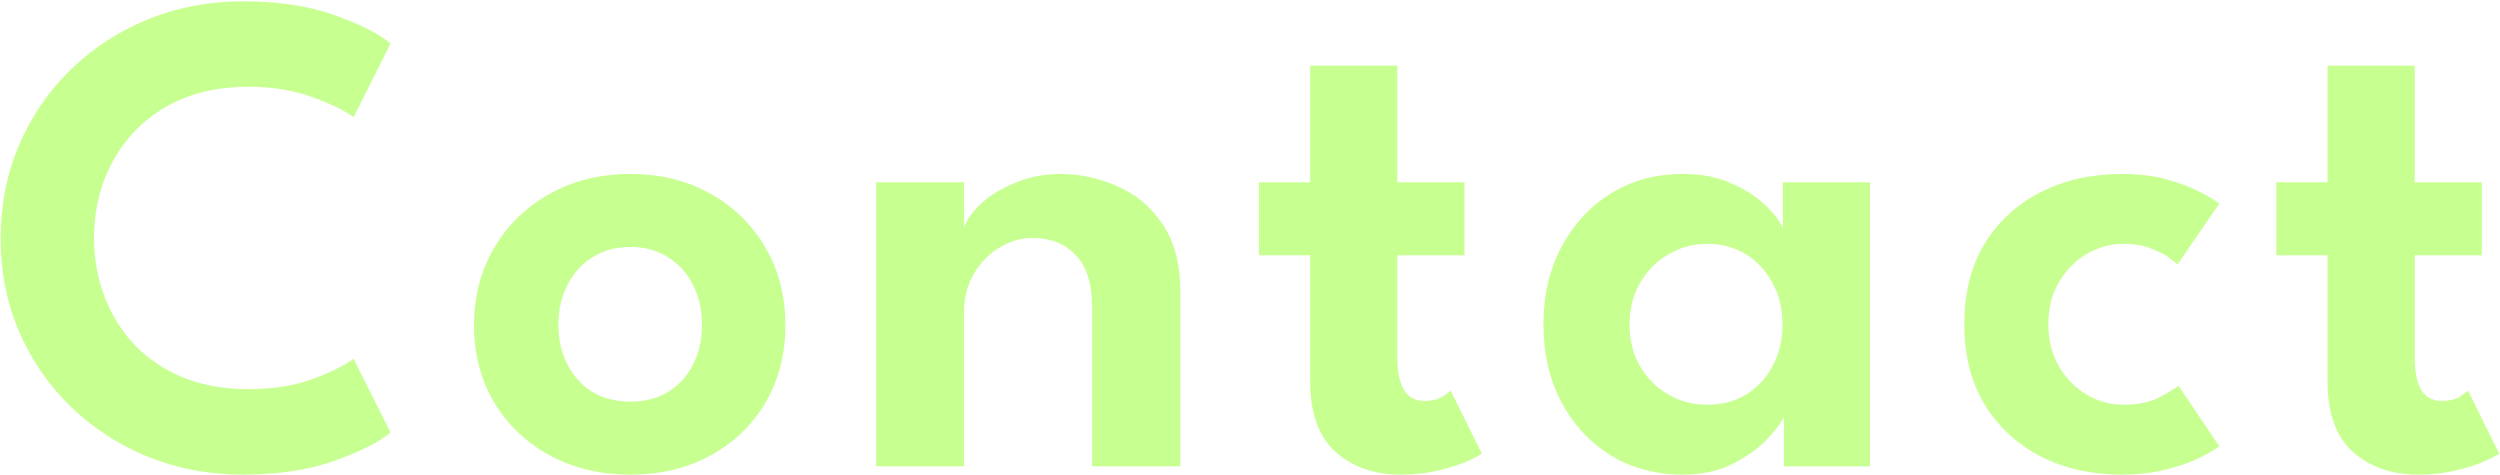 <svg width="831" height="158" viewBox="0 0 831 158" fill="none" xmlns="http://www.w3.org/2000/svg">
<path d="M82.55 129.355C90.523 129.355 97.615 128.243 103.825 126.02C110.035 123.72 114.597 121.458 117.51 119.235L129.815 143.73C126.288 146.797 120.193 149.902 111.53 153.045C102.943 156.188 92.67 157.76 80.71 157.76C69.517 157.76 59.052 155.805 49.315 151.895C39.578 147.908 31.03 142.388 23.67 135.335C16.31 128.205 10.56 119.887 6.42 110.38C2.28 100.797 0.21 90.447 0.21 79.33C0.21 68.213 2.242 57.863 6.305 48.28C10.445 38.62 16.195 30.225 23.555 23.095C30.915 15.965 39.463 10.407 49.2 6.42C59.013 2.433 69.517 0.44 80.71 0.44C92.67 0.44 102.943 2.012 111.53 5.155C120.193 8.298 126.288 11.403 129.815 14.47L117.51 38.965C114.597 36.742 110.035 34.518 103.825 32.295C97.615 29.995 90.523 28.845 82.55 28.845C74.423 28.845 67.178 30.148 60.815 32.755C54.528 35.362 49.162 39.003 44.715 43.68C40.345 48.28 37.01 53.608 34.71 59.665C32.41 65.722 31.26 72.162 31.26 78.985C31.26 85.885 32.41 92.402 34.71 98.535C37.01 104.592 40.345 109.958 44.715 114.635C49.162 119.235 54.528 122.838 60.815 125.445C67.178 128.052 74.423 129.355 82.55 129.355ZM209.544 157.76C199.501 157.76 190.531 155.613 182.634 151.32C174.814 147.027 168.681 141.162 164.234 133.725C159.787 126.212 157.564 117.663 157.564 108.08C157.564 98.497 159.787 89.948 164.234 82.435C168.681 74.845 174.814 68.865 182.634 64.495C190.531 60.048 199.501 57.825 209.544 57.825C219.664 57.825 228.596 60.048 236.339 64.495C244.082 68.865 250.139 74.845 254.509 82.435C258.879 89.948 261.064 98.497 261.064 108.08C261.064 117.663 258.879 126.212 254.509 133.725C250.139 141.162 244.082 147.027 236.339 151.32C228.596 155.613 219.664 157.76 209.544 157.76ZM209.544 133.495C214.374 133.495 218.552 132.422 222.079 130.275C225.682 128.052 228.442 125.023 230.359 121.19C232.352 117.28 233.349 112.872 233.349 107.965C233.349 103.058 232.352 98.65 230.359 94.74C228.442 90.83 225.682 87.763 222.079 85.54C218.552 83.24 214.374 82.09 209.544 82.09C204.714 82.09 200.497 83.24 196.894 85.54C193.367 87.763 190.607 90.83 188.614 94.74C186.621 98.65 185.624 103.058 185.624 107.965C185.624 112.872 186.621 117.28 188.614 121.19C190.607 125.023 193.367 128.052 196.894 130.275C200.497 132.422 204.714 133.495 209.544 133.495ZM352.43 57.825C358.87 57.825 365.157 59.167 371.29 61.85C377.423 64.457 382.445 68.635 386.355 74.385C390.342 80.135 392.335 87.648 392.335 96.925V155H363.01V101.985C363.01 94.242 361.17 88.492 357.49 84.735C353.887 80.978 349.133 79.1 343.23 79.1C339.397 79.1 335.717 80.173 332.19 82.32C328.74 84.39 325.903 87.303 323.68 91.06C321.533 94.74 320.46 98.957 320.46 103.71V155H291.25V60.585H320.46V75.65C321.303 73.043 323.22 70.36 326.21 67.6C329.2 64.84 332.995 62.54 337.595 60.7C342.195 58.783 347.14 57.825 352.43 57.825ZM418.481 60.585H435.501V21.83H464.481V60.585H486.791V84.85H464.481V119.005C464.481 123.528 465.21 127.055 466.666 129.585C468.123 132.038 470.423 133.265 473.566 133.265C475.943 133.265 477.898 132.805 479.431 131.885C480.965 130.888 481.885 130.198 482.191 129.815L492.541 150.745C492.081 151.205 490.586 152.01 488.056 153.16C485.603 154.31 482.421 155.345 478.511 156.265C474.678 157.262 470.346 157.76 465.516 157.76C456.853 157.76 449.685 155.268 444.011 150.285C438.338 145.225 435.501 137.405 435.501 126.825V84.85H418.481V60.585ZM592.956 155V138.555C592.266 140.242 590.503 142.618 587.666 145.685C584.829 148.752 580.996 151.55 576.166 154.08C571.413 156.533 565.816 157.76 559.376 157.76C550.329 157.76 542.318 155.613 535.341 151.32C528.364 146.95 522.883 141.008 518.896 133.495C514.986 125.905 513.031 117.357 513.031 107.85C513.031 98.343 514.986 89.833 518.896 82.32C522.883 74.73 528.364 68.75 535.341 64.38C542.318 60.01 550.329 57.825 559.376 57.825C565.663 57.825 571.106 58.898 575.706 61.045C580.383 63.115 584.139 65.568 586.976 68.405C589.889 71.165 591.768 73.657 592.611 75.88V60.585H621.591V155H592.956ZM541.666 107.85C541.666 113.14 542.854 117.817 545.231 121.88C547.608 125.867 550.751 128.972 554.661 131.195C558.571 133.418 562.826 134.53 567.426 134.53C572.256 134.53 576.549 133.418 580.306 131.195C584.063 128.895 587.014 125.752 589.161 121.765C591.384 117.702 592.496 113.063 592.496 107.85C592.496 102.637 591.384 98.037 589.161 94.05C587.014 89.987 584.063 86.805 580.306 84.505C576.549 82.205 572.256 81.055 567.426 81.055C562.826 81.055 558.571 82.205 554.661 84.505C550.751 86.728 547.608 89.872 545.231 93.935C542.854 97.922 541.666 102.56 541.666 107.85ZM705.715 134.53C710.699 134.53 714.762 133.687 717.905 132C721.049 130.313 723.119 129.048 724.115 128.205L737.685 148.33C736.612 149.173 734.619 150.362 731.705 151.895C728.792 153.428 725.074 154.77 720.55 155.92C716.104 157.147 711.005 157.76 705.255 157.76C695.289 157.76 686.357 155.767 678.46 151.78C670.564 147.717 664.315 141.967 659.715 134.53C655.192 127.017 652.93 118.085 652.93 107.735C652.93 97.308 655.192 88.377 659.715 80.94C664.315 73.503 670.564 67.792 678.46 63.805C686.357 59.818 695.289 57.825 705.255 57.825C710.929 57.825 715.95 58.438 720.32 59.665C724.767 60.892 728.485 62.31 731.475 63.92C734.465 65.453 736.535 66.718 737.685 67.715L723.77 87.955C723.234 87.342 722.199 86.498 720.665 85.425C719.132 84.352 717.1 83.355 714.57 82.435C712.117 81.515 709.165 81.055 705.715 81.055C701.499 81.055 697.474 82.167 693.64 84.39C689.884 86.613 686.817 89.718 684.44 93.705C682.064 97.692 680.875 102.368 680.875 107.735C680.875 113.102 682.064 117.817 684.44 121.88C686.817 125.867 689.884 128.972 693.64 131.195C697.474 133.418 701.499 134.53 705.715 134.53ZM756.653 60.585H773.673V21.83H802.653V60.585H824.963V84.85H802.653V119.005C802.653 123.528 803.381 127.055 804.838 129.585C806.295 132.038 808.595 133.265 811.738 133.265C814.115 133.265 816.07 132.805 817.603 131.885C819.136 130.888 820.056 130.198 820.363 129.815L830.713 150.745C830.253 151.205 828.758 152.01 826.228 153.16C823.775 154.31 820.593 155.345 816.683 156.265C812.85 157.262 808.518 157.76 803.688 157.76C795.025 157.76 787.856 155.268 782.183 150.285C776.51 145.225 773.673 137.405 773.673 126.825V84.85H756.653V60.585Z" fill="#92FF25" fill-opacity="0.5"/>
</svg>

